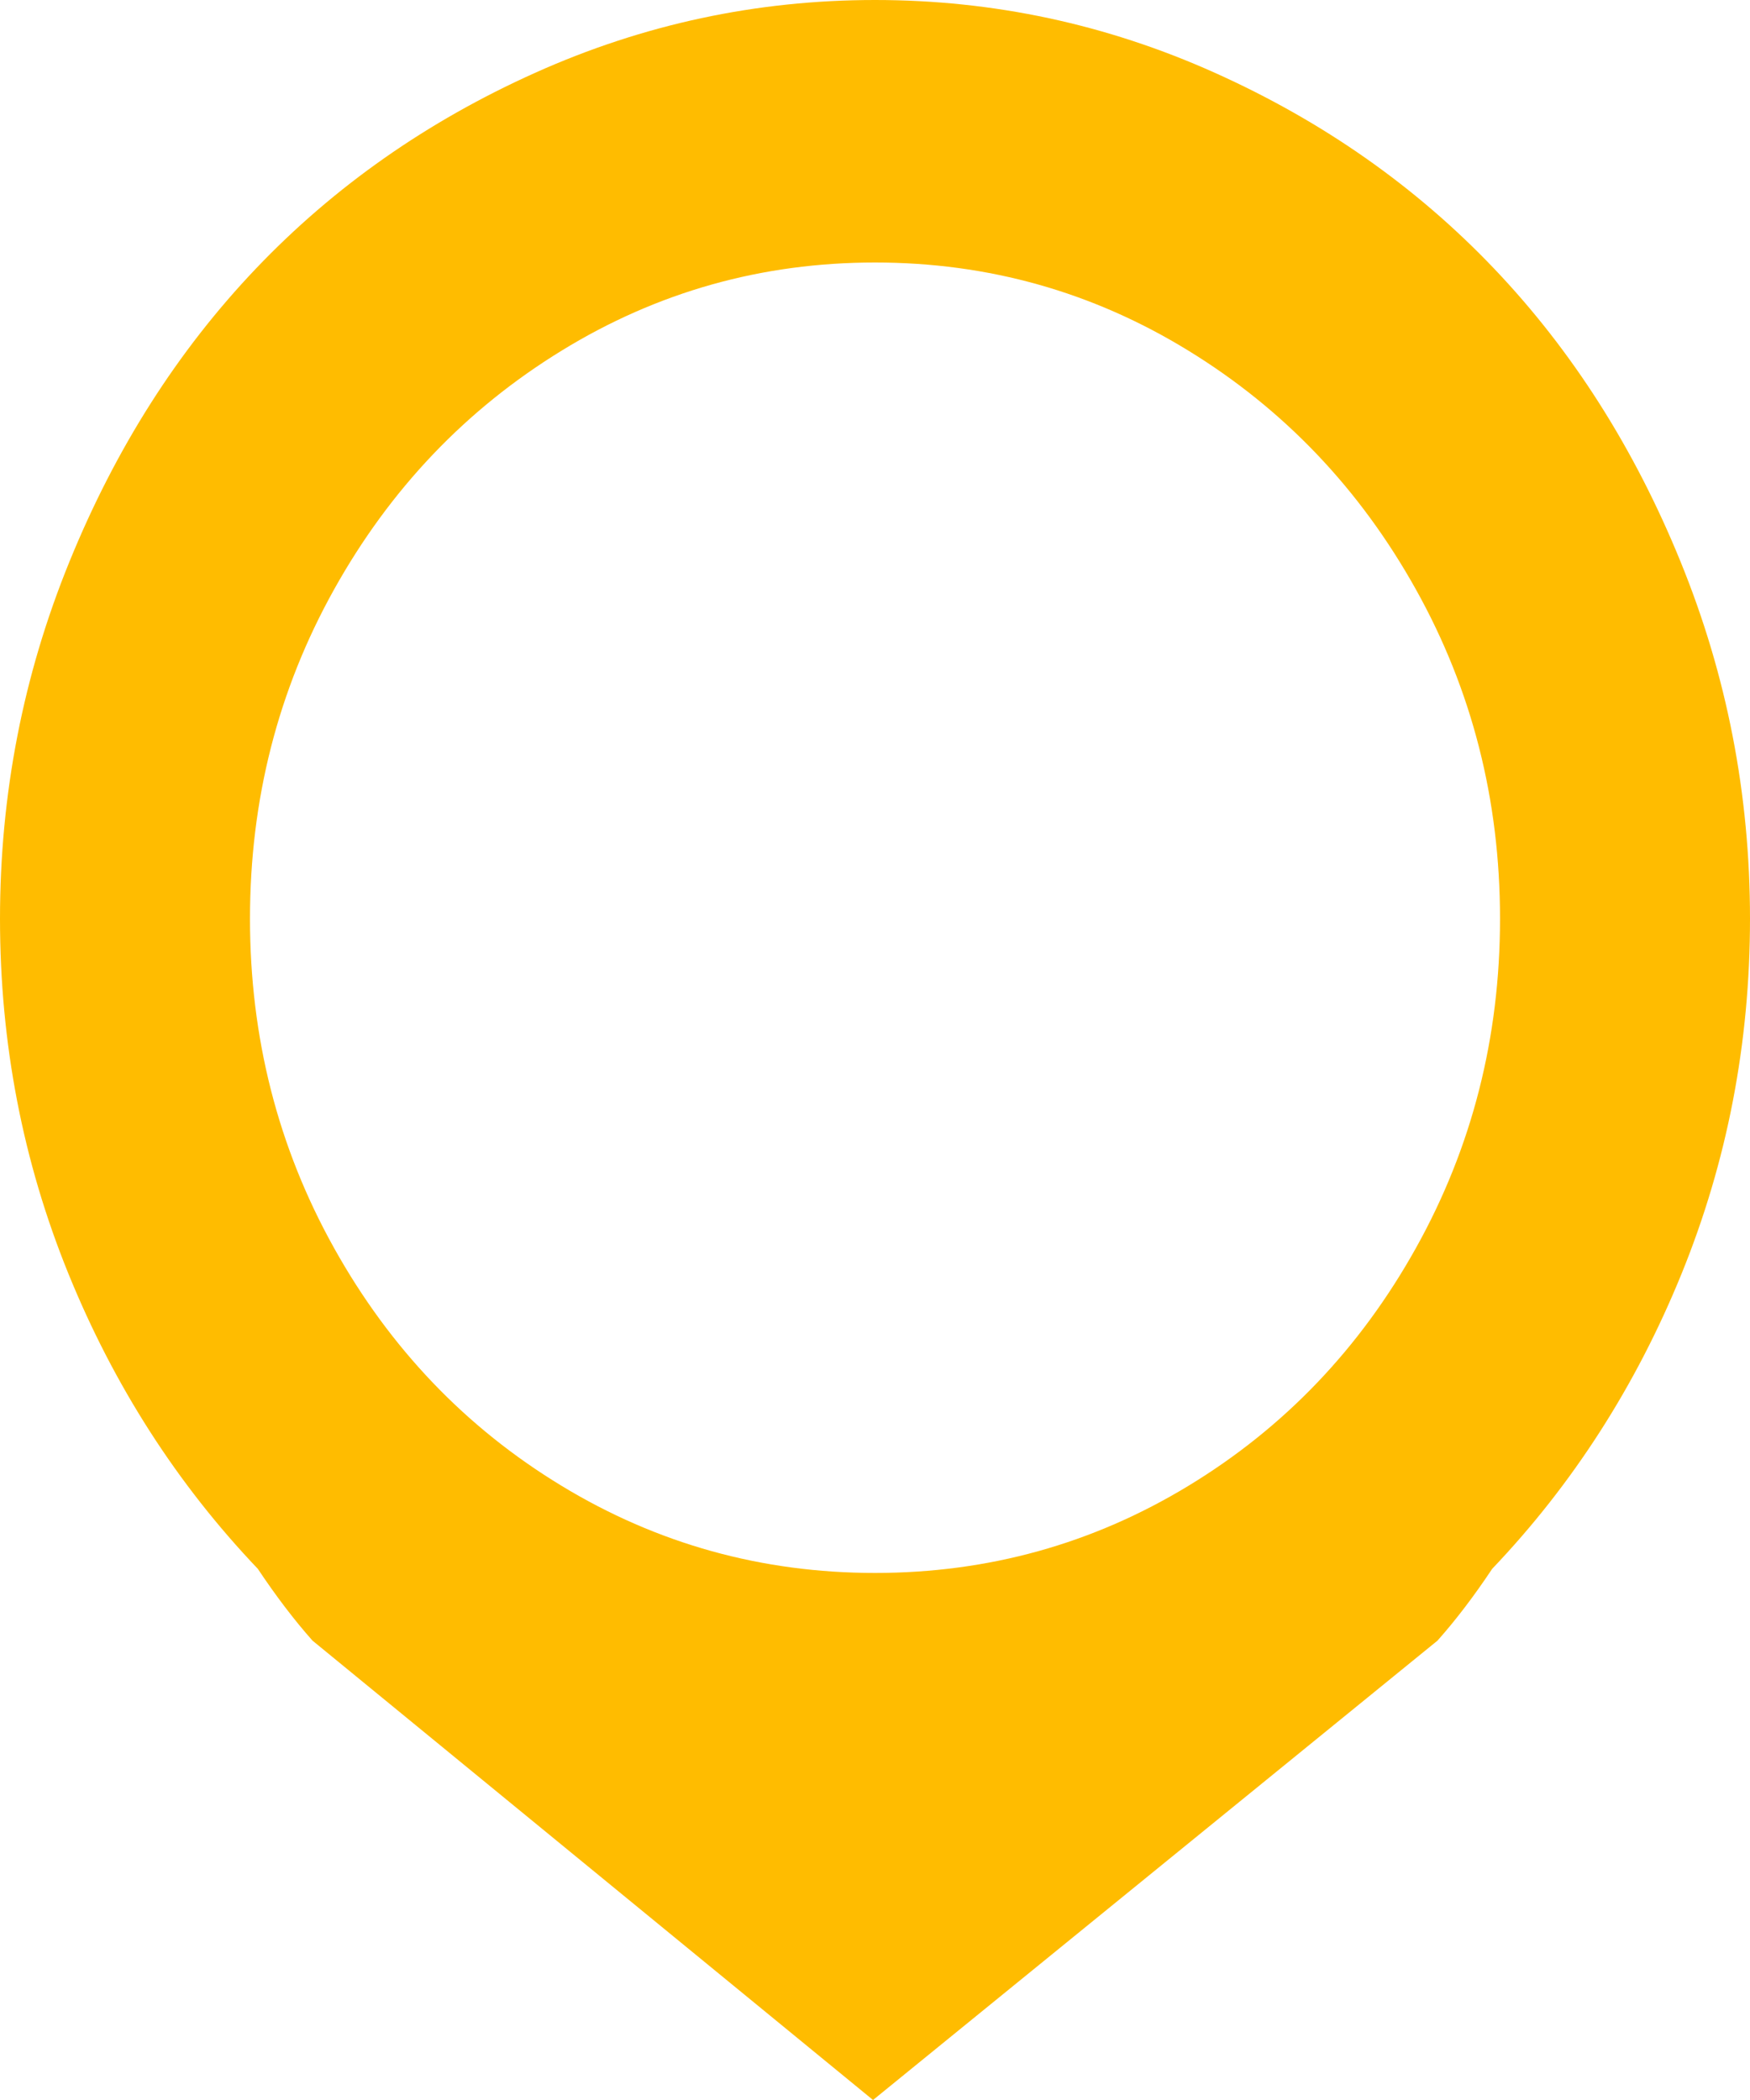 <svg width="40" height="48" viewBox="0 0 40 48" fill="none" xmlns="http://www.w3.org/2000/svg">
<path d="M34.107 35.859C33.691 36.484 33.274 37.031 32.857 37.5L19.955 48L7.143 37.5C6.726 37.031 6.31 36.484 5.893 35.859C4.048 33.922 2.604 31.672 1.562 29.109C0.521 26.547 0 23.844 0 21C0 18.156 0.528 15.438 1.585 12.844C2.641 10.25 4.062 8.016 5.848 6.141C7.634 4.266 9.762 2.773 12.232 1.664C14.702 0.555 17.292 0 20 0C22.708 0 25.298 0.555 27.768 1.664C30.238 2.773 32.366 4.266 34.152 6.141C35.938 8.016 37.359 10.25 38.415 12.844C39.472 15.438 40 18.156 40 21C40 23.844 39.479 26.547 38.438 29.109C37.396 31.672 35.952 33.922 34.107 35.859ZM20 6C17.411 6 15.022 6.672 12.835 8.016C10.647 9.359 8.914 11.18 7.634 13.477C6.354 15.773 5.714 18.281 5.714 21C5.714 23.719 6.354 26.227 7.634 28.523C8.914 30.82 10.647 32.633 12.835 33.961C15.022 35.289 17.411 35.953 20 35.953C22.589 35.953 24.978 35.289 27.165 33.961C29.353 32.633 31.086 30.82 32.366 28.523C33.646 26.227 34.286 23.719 34.286 21C34.286 18.281 33.646 15.773 32.366 13.477C31.086 11.18 29.353 9.359 27.165 8.016C24.978 6.672 22.589 6 20 6Z" fill="#FFBC00"/>
</svg>
